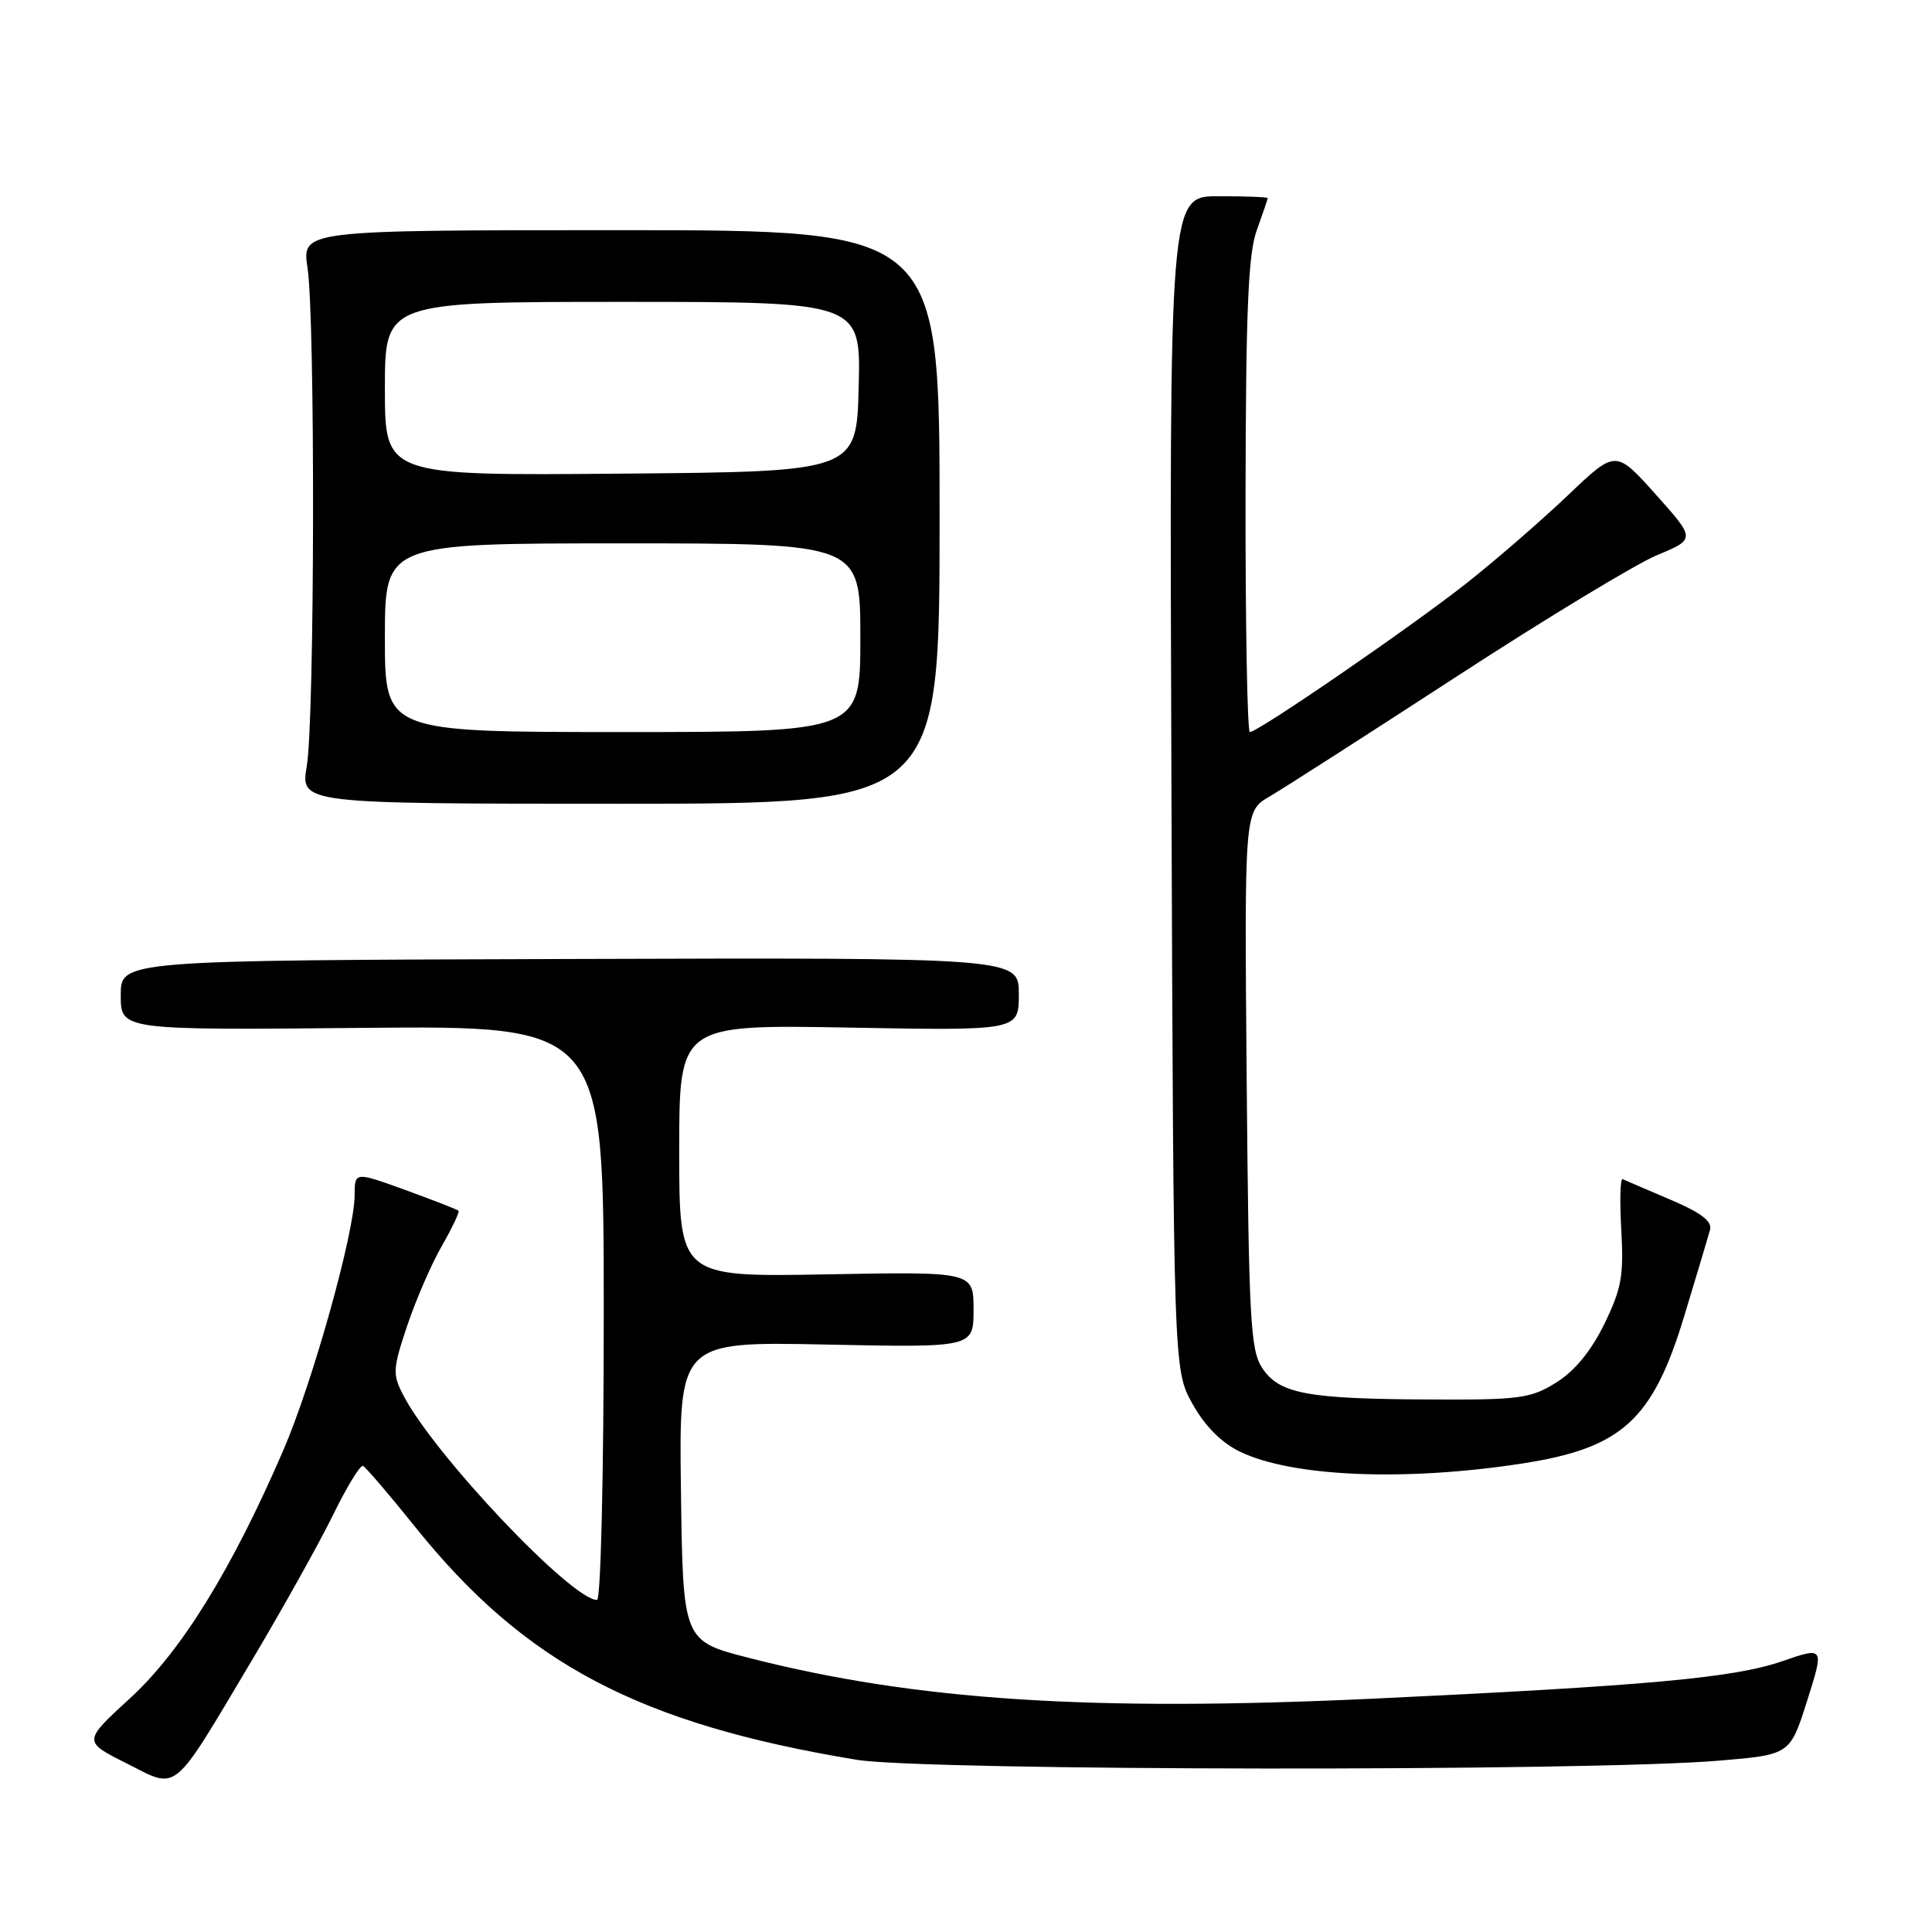 <?xml version="1.0" encoding="UTF-8" standalone="no"?>
<!DOCTYPE svg PUBLIC "-//W3C//DTD SVG 1.1//EN" "http://www.w3.org/Graphics/SVG/1.1/DTD/svg11.dtd" >
<svg xmlns="http://www.w3.org/2000/svg" xmlns:xlink="http://www.w3.org/1999/xlink" version="1.1" viewBox="0 0 256 256">
 <g >
 <path fill="currentColor"
d=" M 33.38 220.00 C 37.47 213.12 42.31 204.46 44.13 200.74 C 45.95 197.02 47.73 194.10 48.09 194.24 C 48.44 194.38 51.56 198.02 55.00 202.31 C 69.53 220.43 84.64 228.41 113.50 233.18 C 122.44 234.66 210.78 234.75 227.85 233.29 C 237.19 232.50 237.19 232.50 239.46 225.35 C 241.72 218.20 241.72 218.20 236.12 220.13 C 229.73 222.33 218.30 223.37 182.00 225.08 C 144.52 226.83 121.30 225.32 99.24 219.68 C 90.50 217.44 90.50 217.44 90.23 197.60 C 89.96 177.76 89.96 177.76 109.48 178.16 C 129.00 178.56 129.00 178.56 129.00 173.53 C 129.00 168.50 129.00 168.50 109.50 168.86 C 90.00 169.21 90.00 169.21 90.00 152.49 C 90.00 135.76 90.00 135.76 112.50 136.16 C 135.00 136.57 135.00 136.57 135.00 131.73 C 135.00 126.89 135.00 126.89 75.50 127.07 C 16.00 127.25 16.00 127.25 16.00 131.88 C 16.00 136.50 16.00 136.50 48.00 136.20 C 80.00 135.90 80.00 135.90 80.00 173.95 C 80.00 195.36 79.61 212.00 79.11 212.00 C 75.73 212.00 57.51 192.75 53.43 184.86 C 52.00 182.10 52.04 181.39 53.95 175.68 C 55.09 172.28 57.15 167.52 58.54 165.11 C 59.92 162.69 60.92 160.58 60.76 160.43 C 60.60 160.27 57.44 159.04 53.74 157.69 C 47.00 155.25 47.00 155.25 46.99 158.37 C 46.98 163.32 41.39 183.31 37.49 192.29 C 30.67 208.04 24.00 218.82 17.27 224.99 C 10.99 230.75 10.99 230.75 16.74 233.64 C 23.71 237.15 22.63 238.04 33.38 220.00 Z  M 201.91 193.89 C 214.91 191.85 218.99 188.13 223.13 174.52 C 224.80 169.01 226.36 163.80 226.59 162.94 C 226.89 161.82 225.37 160.67 221.29 158.94 C 218.14 157.60 215.30 156.38 215.00 156.24 C 214.69 156.10 214.61 159.14 214.83 163.00 C 215.17 169.05 214.86 170.77 212.57 175.46 C 210.80 179.06 208.65 181.67 206.20 183.20 C 202.82 185.30 201.38 185.50 189.50 185.44 C 173.15 185.37 169.49 184.68 167.24 181.25 C 165.68 178.87 165.47 174.83 165.19 143.05 C 164.89 107.50 164.89 107.50 168.19 105.56 C 170.01 104.50 181.18 97.34 193.00 89.65 C 204.82 81.96 216.79 74.71 219.59 73.55 C 224.68 71.43 224.68 71.43 219.39 65.51 C 214.09 59.59 214.09 59.59 207.80 65.59 C 204.33 68.89 198.33 74.11 194.45 77.18 C 187.24 82.89 166.72 97.00 165.61 97.00 C 165.28 97.00 165.02 82.94 165.04 65.75 C 165.08 41.14 165.39 33.65 166.53 30.50 C 167.32 28.30 167.98 26.39 167.98 26.25 C 167.99 26.11 165.06 26.00 161.47 26.00 C 154.94 26.00 154.94 26.00 155.22 103.75 C 155.50 181.50 155.50 181.50 158.00 186.00 C 159.63 188.93 161.81 191.14 164.25 192.33 C 171.17 195.71 186.26 196.33 201.91 193.89 Z  M 124.50 68.50 C 124.50 30.50 124.50 30.50 82.25 30.50 C 40.00 30.50 40.00 30.50 40.75 35.50 C 41.78 42.34 41.70 95.31 40.65 101.50 C 39.81 106.50 39.81 106.50 82.15 106.50 C 124.50 106.50 124.50 106.50 124.50 68.50 Z  M 51.00 84.50 C 51.00 72.00 51.00 72.00 82.50 72.00 C 114.00 72.00 114.00 72.00 114.00 84.50 C 114.00 97.00 114.00 97.00 82.50 97.00 C 51.00 97.00 51.00 97.00 51.00 84.50 Z  M 51.00 51.51 C 51.00 40.00 51.00 40.00 82.53 40.00 C 114.07 40.00 114.07 40.00 113.78 51.25 C 113.50 62.50 113.50 62.50 82.25 62.76 C 51.00 63.03 51.00 63.03 51.00 51.51 Z "/>
</g>
</svg>